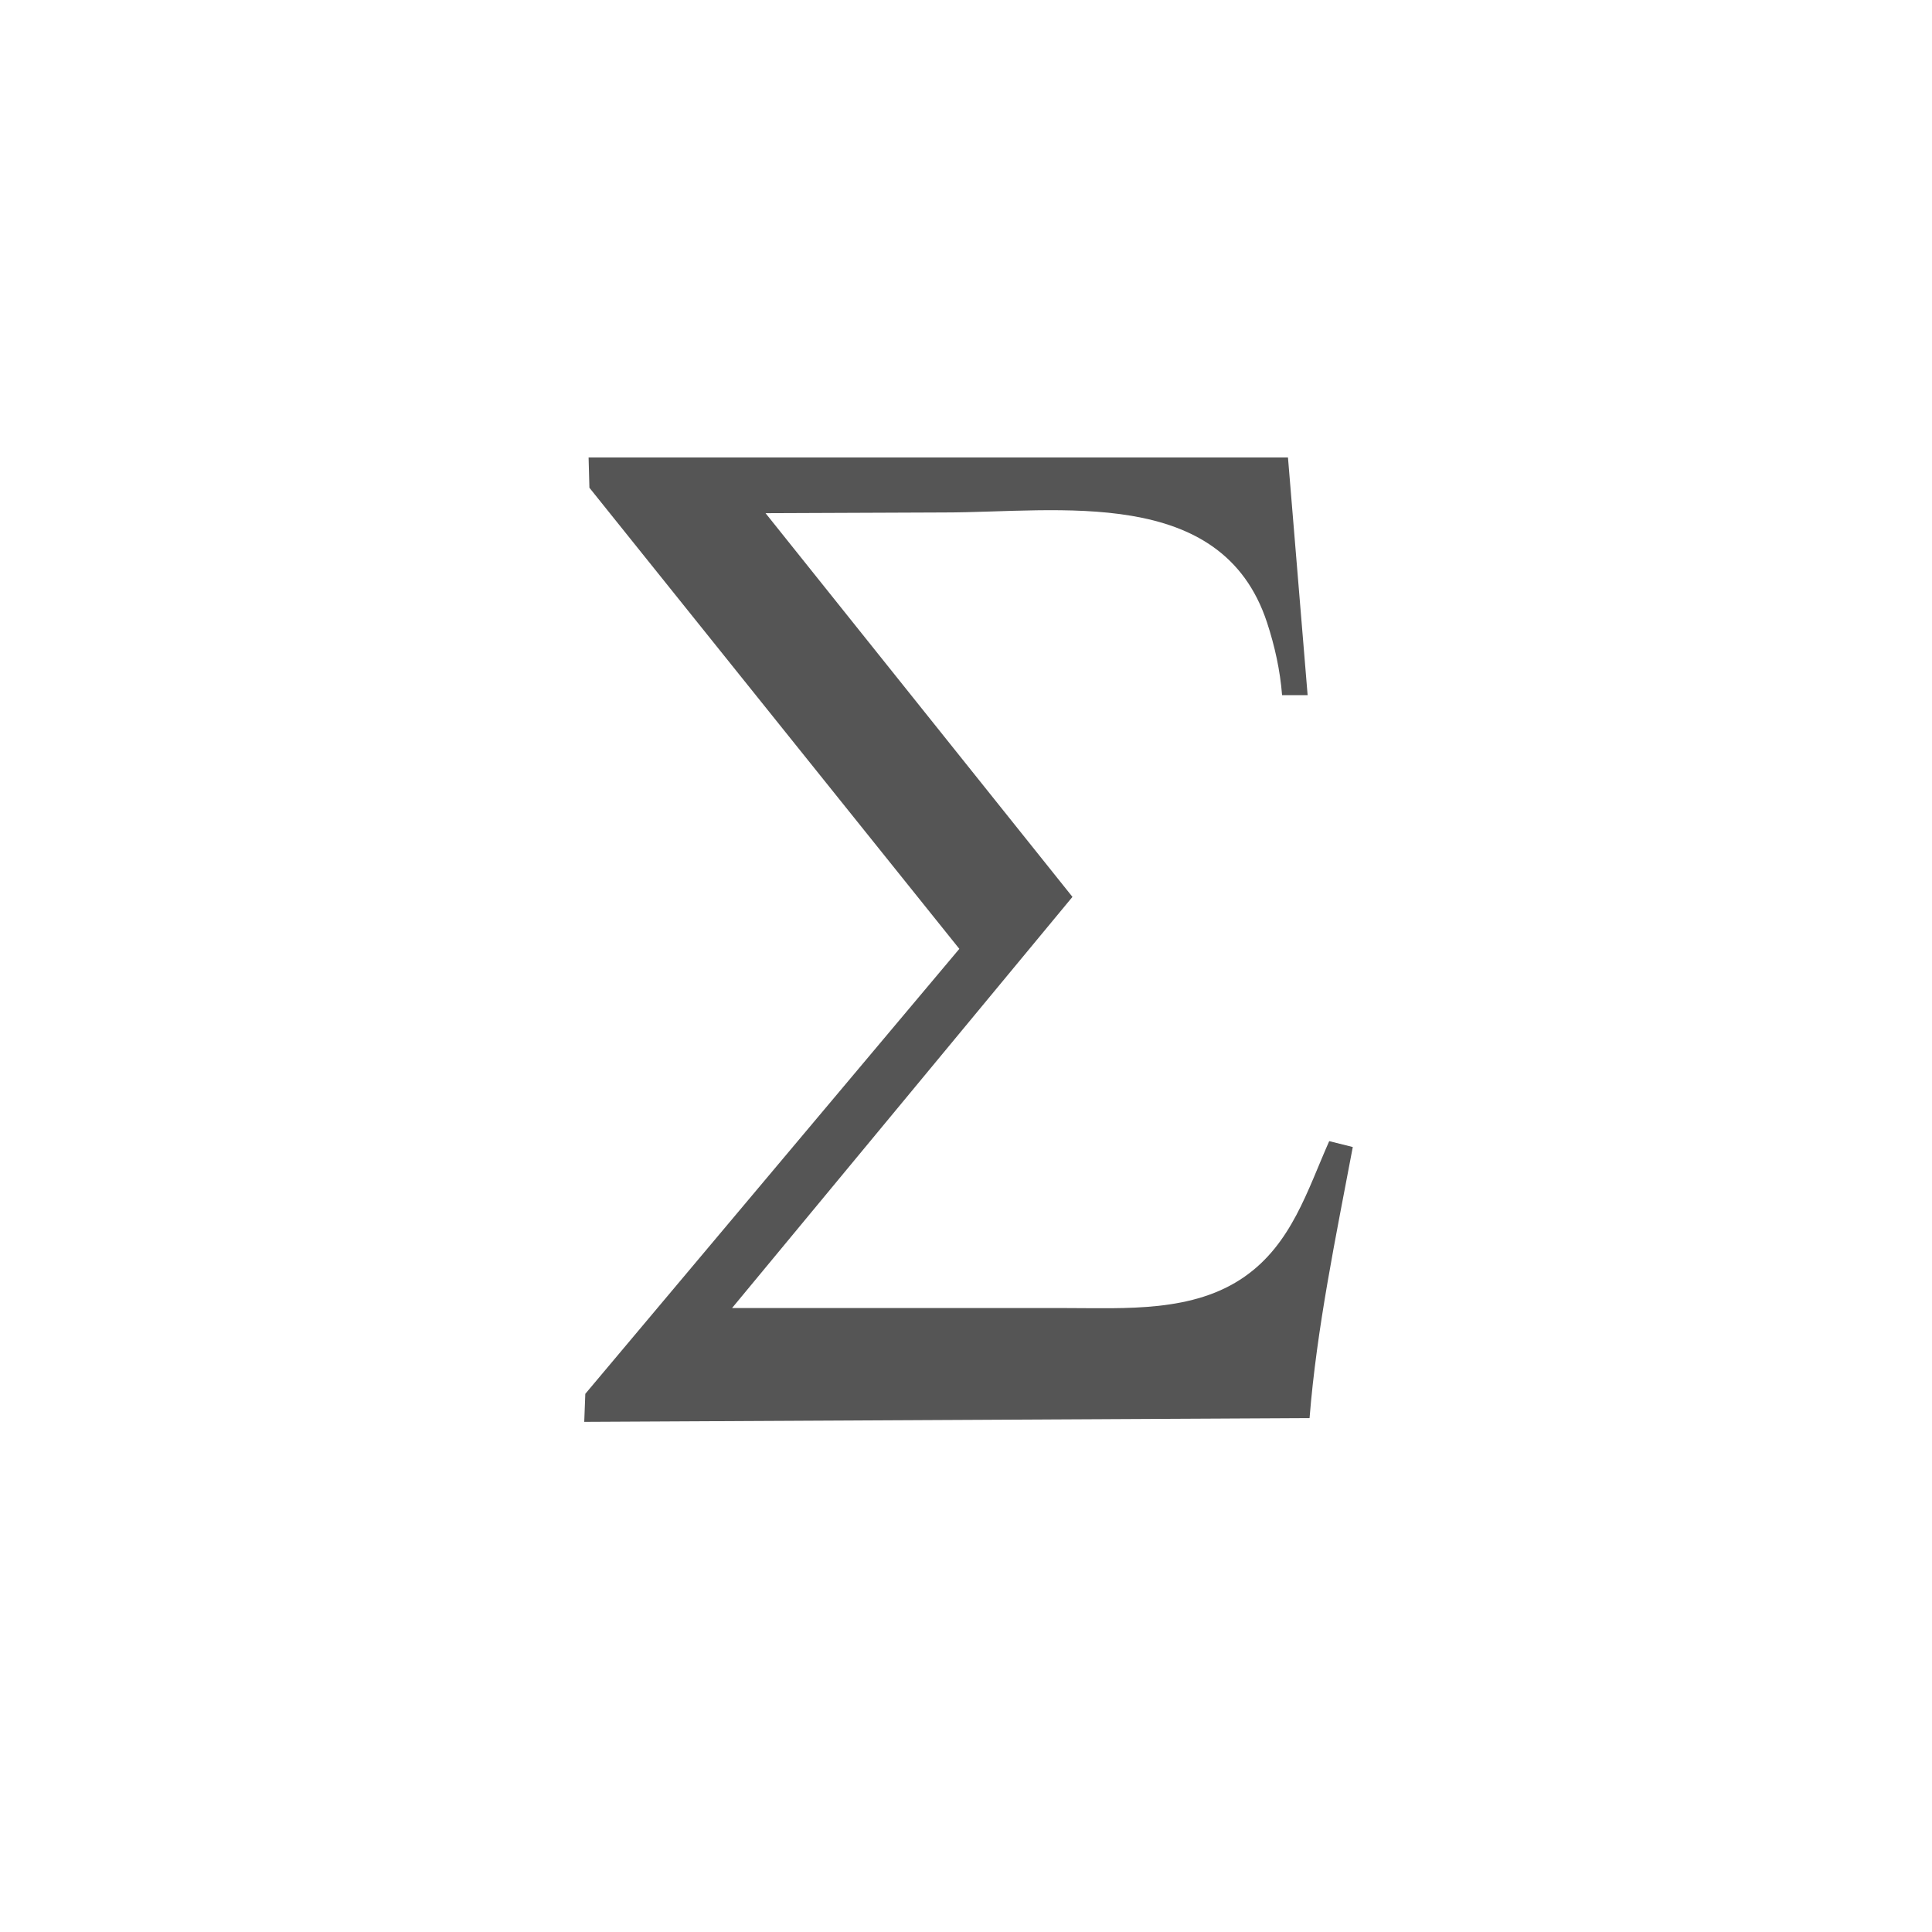 <?xml version="1.0" encoding="utf-8"?>
<svg width="40" height="40" xmlns="http://www.w3.org/2000/svg" xmlns:svg="http://www.w3.org/2000/svg">
<g>
<path fill="#555" d="M12.186,9.474l0.017,0.624l7.659,9.547l-7.744,9.213l-0.022,0.58l15.017-0.078
	c0.147-1.858,0.55-3.78,0.895-5.612l-0.488-0.122c-0.455,1.026-0.778,2.123-1.749,2.804c-1.064,0.747-2.468,0.652-3.701,0.652
	h-6.914l7.048-8.513l-6.354-7.944l3.699-0.015c2.371,0,5.745-0.573,6.683,2.277c0.16,0.487,0.272,0.993,0.312,1.505h0.529
	l-0.407-4.921H12.186L12.186,9.474L12.186,9.474L12.186,9.474L12.186,9.474z"/>
</g>
</svg>